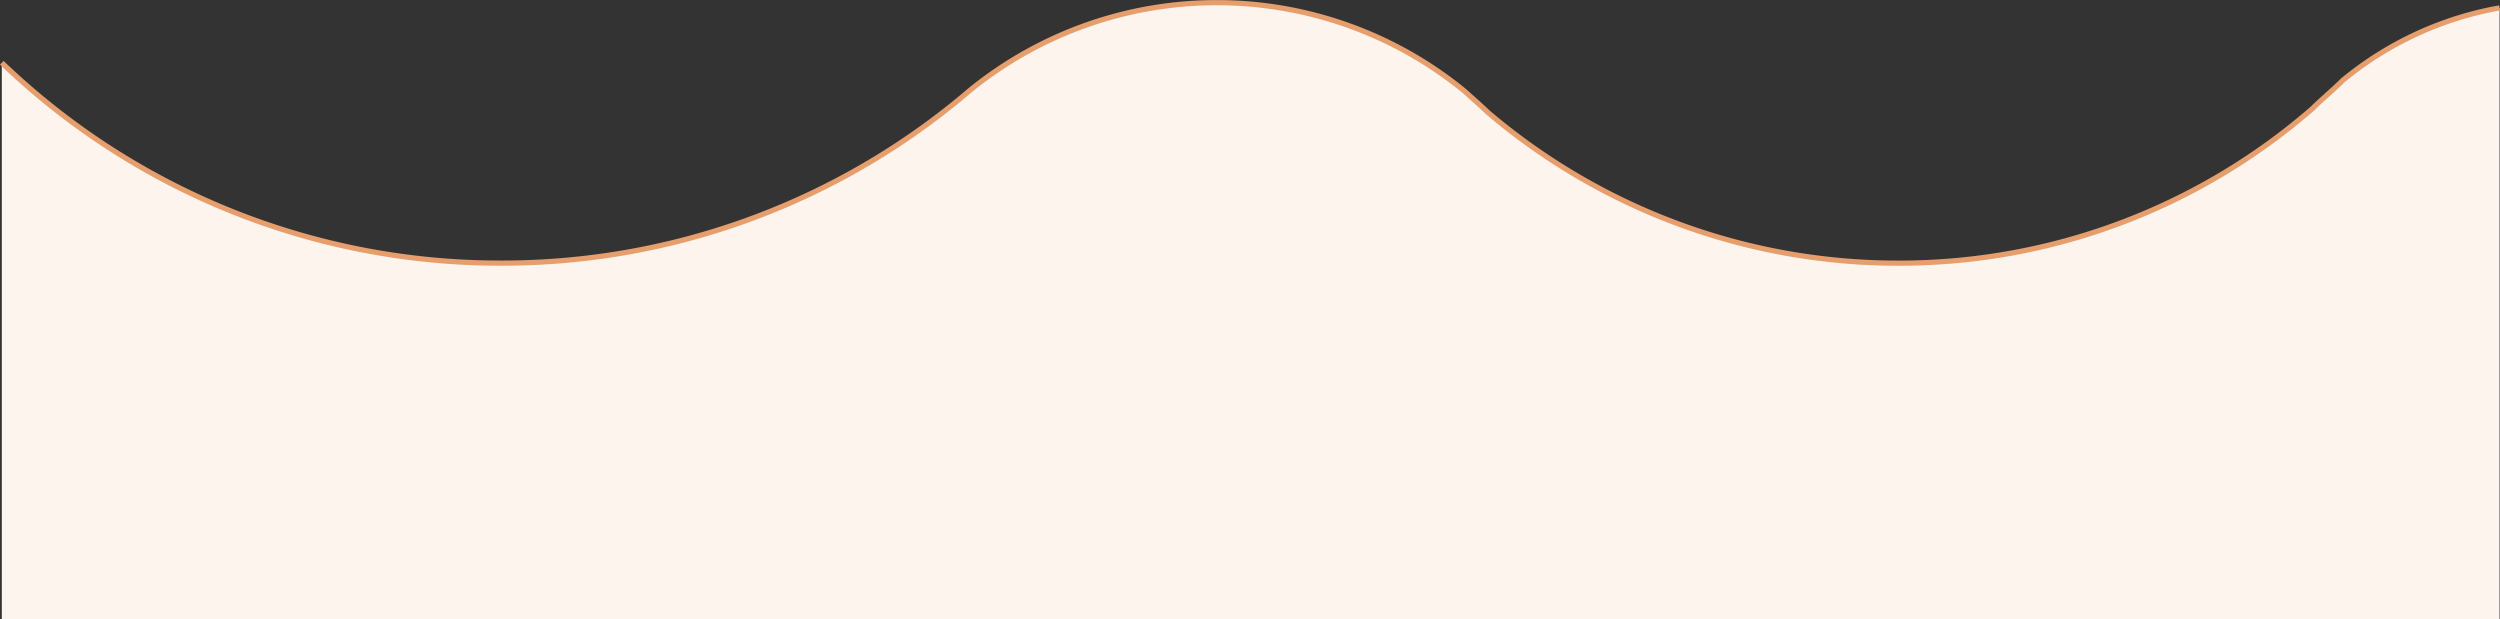 <svg xmlns="http://www.w3.org/2000/svg" viewBox="0 0 1921.74 475.97"><rect x="0" y="0" width="1921.74" height="475.97" fill="#333333" stroke="none"/><defs><style>.cls-1{fill:#fdf4ee;}.cls-2{fill:none;stroke:#e69e6c;stroke-miterlimit:10;stroke-width:4px;}</style></defs><g id="Capa_2" data-name="Capa 2"><g id="Capa_1-2" data-name="Capa 1"><path class="cls-1" d="M1921.39,6.07V476H1.39V48.25a552.47,552.47,0,0,0,383.76,154A552.46,552.46,0,0,0,736.58,77c.49-.4,6.81-5.65,9.44-7.91a300.68,300.68,0,0,1,380.21,1.34c3.46,3.27,11.52,10.19,17.36,15.87a486.34,486.34,0,0,0,315.53,116,483.73,483.73,0,0,0,318.63-119c4.17-4.39,15.81-14.22,23.35-21.71A261.22,261.22,0,0,1,1921.39,6.07Z"/><path class="cls-2" d="M1.39,48.25a552.47,552.47,0,0,0,383.76,154A552.46,552.46,0,0,0,736.58,77c.49-.4,6.81-5.65,9.44-7.91a300.68,300.68,0,0,1,380.21,1.34c3.46,3.27,11.52,10.19,17.36,15.87a486.34,486.34,0,0,0,315.53,116,483.73,483.73,0,0,0,318.63-119c4.17-4.39,15.81-14.22,23.35-21.71A261.22,261.22,0,0,1,1921.39,6.07"/></g></g></svg>